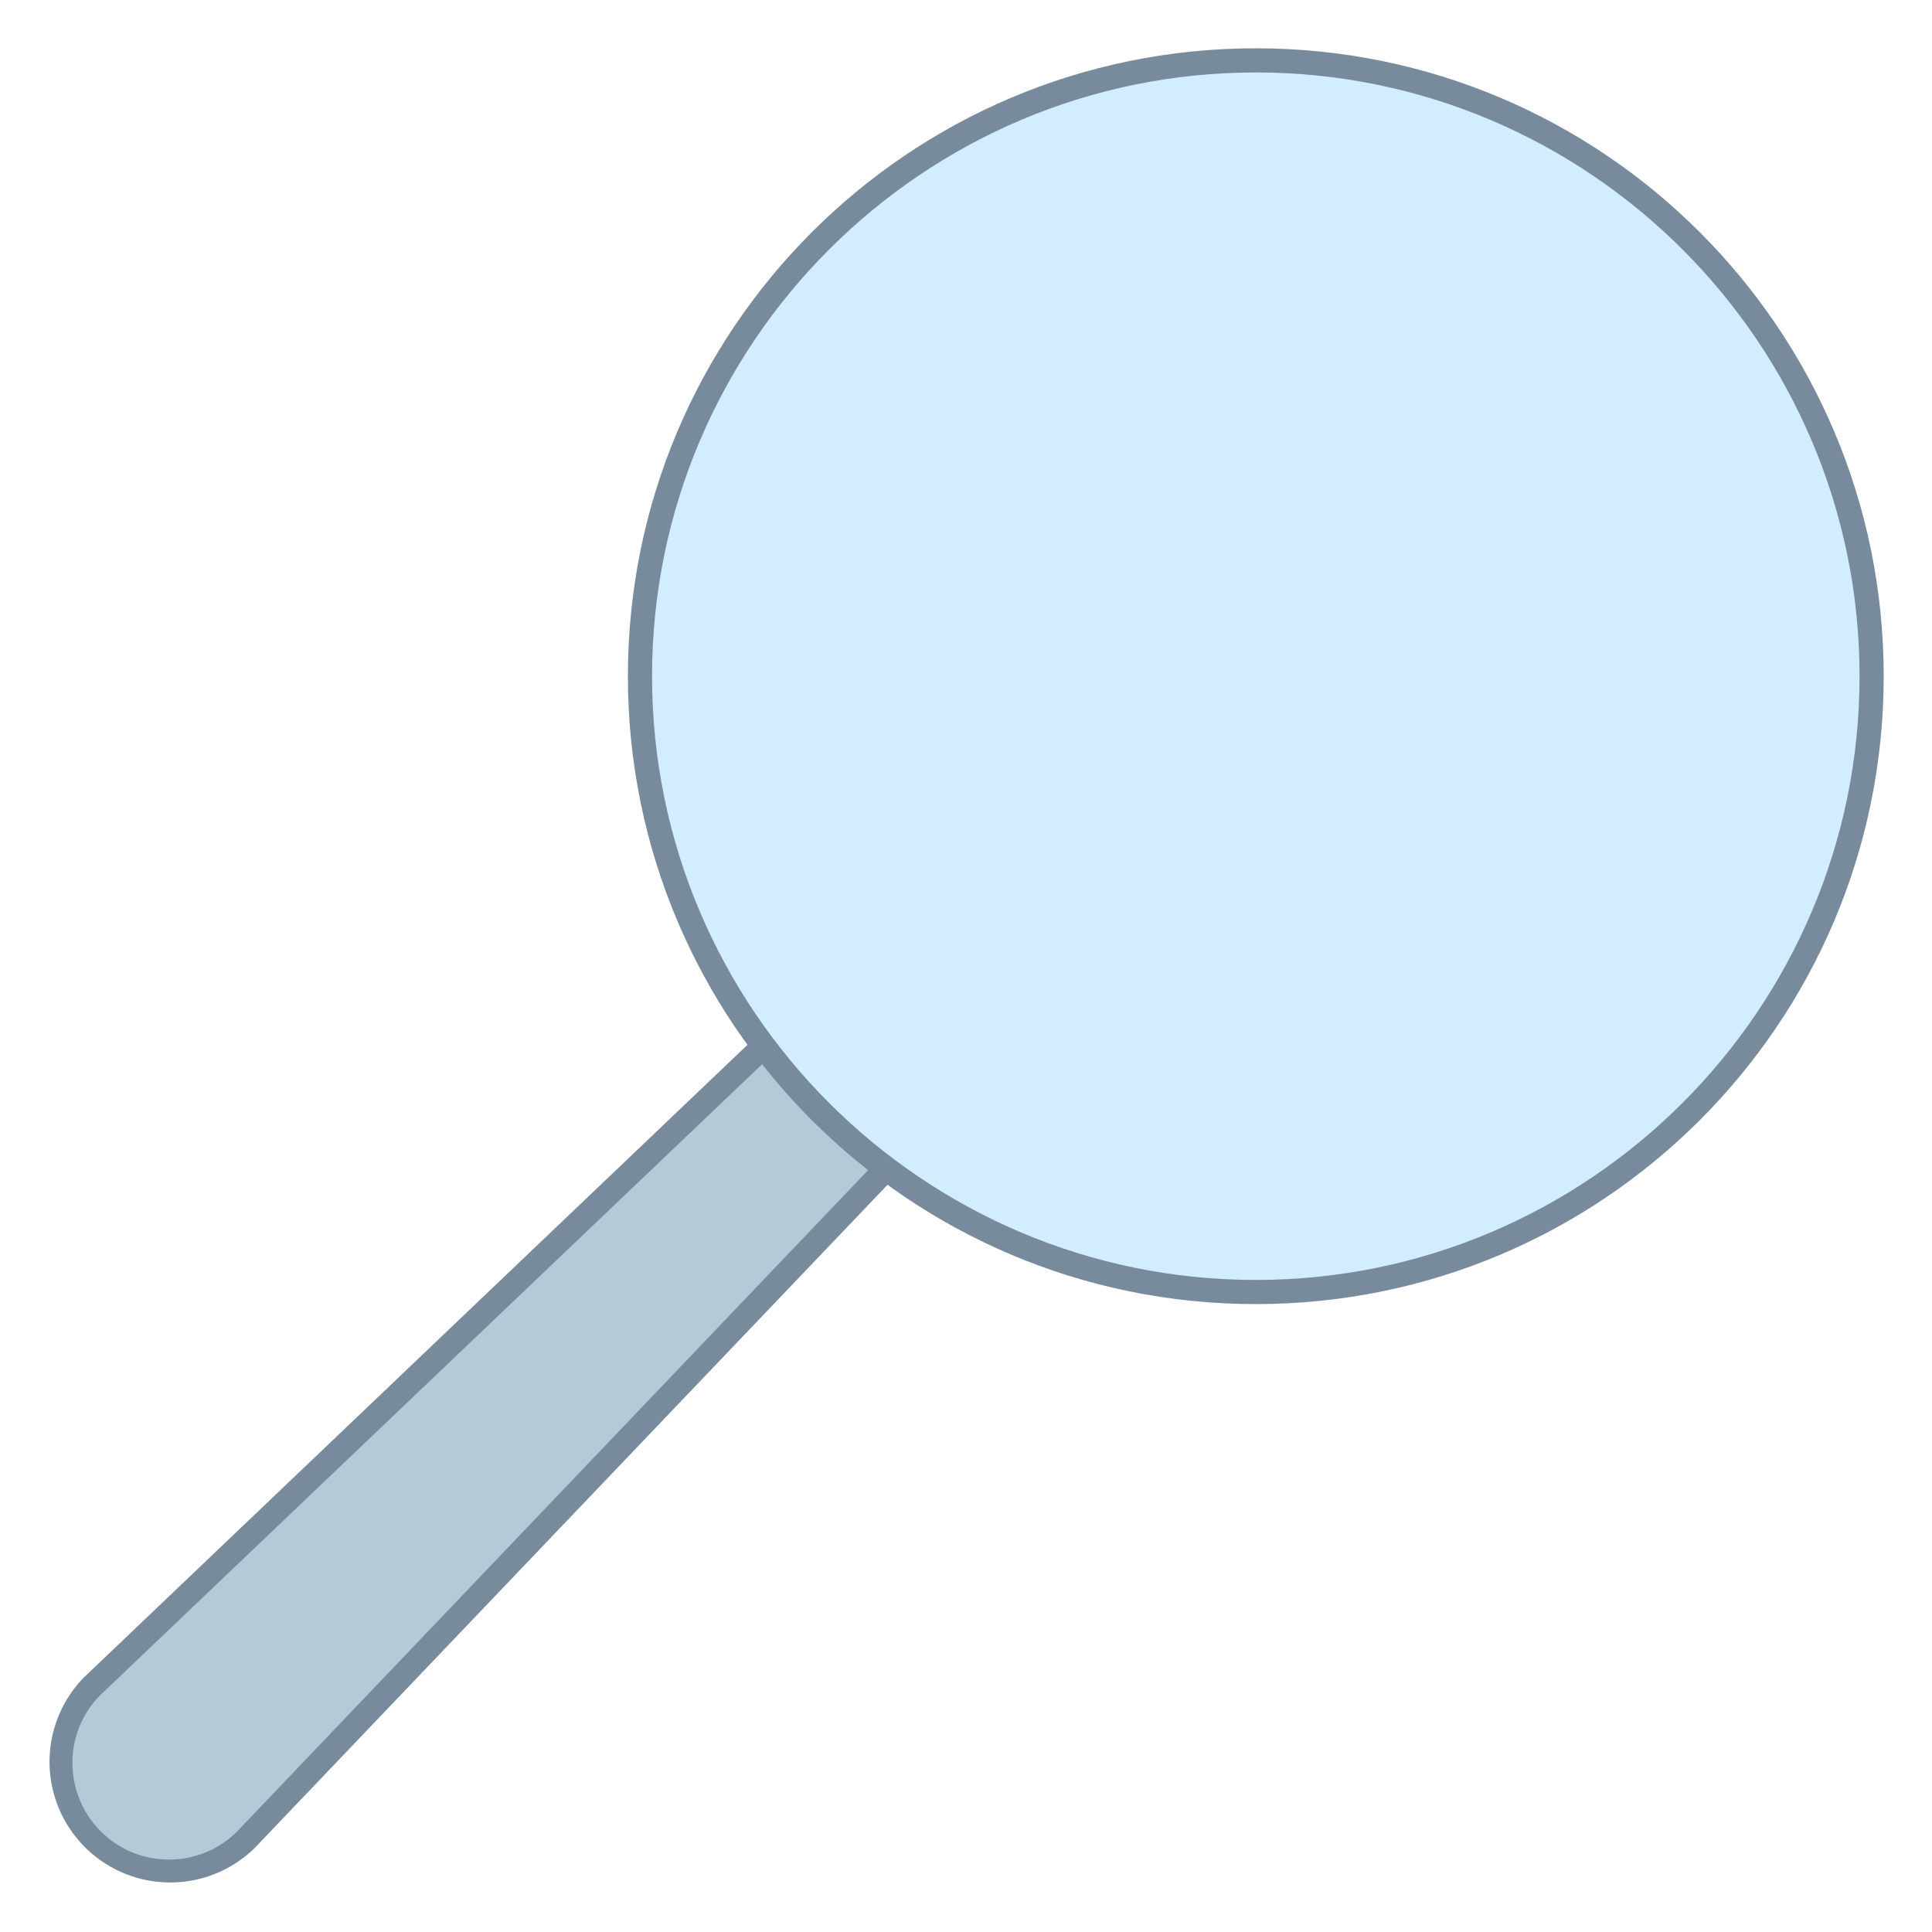 <svg xmlns="http://www.w3.org/2000/svg" viewBox="0 0 80 80" width="40" height="40"><path fill="#b6c9d6" d="M6.998 77.5a4.471 4.471 0 0 1-3.181-1.317 4.503 4.503 0 0 1 0-6.36l36.828-35.11 4.656 4.661L10.17 76.191A4.462 4.462 0 0 1 6.998 77.5z"/><path fill="#788b9c" d="m40.636 35.411 3.966 3.97L9.825 75.829A3.974 3.974 0 0 1 6.998 77a3.972 3.972 0 0 1-2.827-1.171c-1.559-1.559-1.559-4.095-.017-5.637l36.482-34.781m.018-1.398L3.464 69.469a4.998 4.998 0 0 0 7.068 7.067L46 39.366l-5.346-5.353z"/><path fill="#d1edff" d="M52 53.5c-14.061 0-25.5-11.439-25.5-25.5S37.939 2.5 52 2.5 77.5 13.939 77.5 28 66.061 53.5 52 53.5z"/><path fill="#788b9c" d="M52 3c13.785 0 25 11.215 25 25S65.785 53 52 53 27 41.785 27 28 38.215 3 52 3m0-1C37.641 2 26 13.641 26 28s11.641 26 26 26 26-11.641 26-26S66.359 2 52 2z"/></svg>